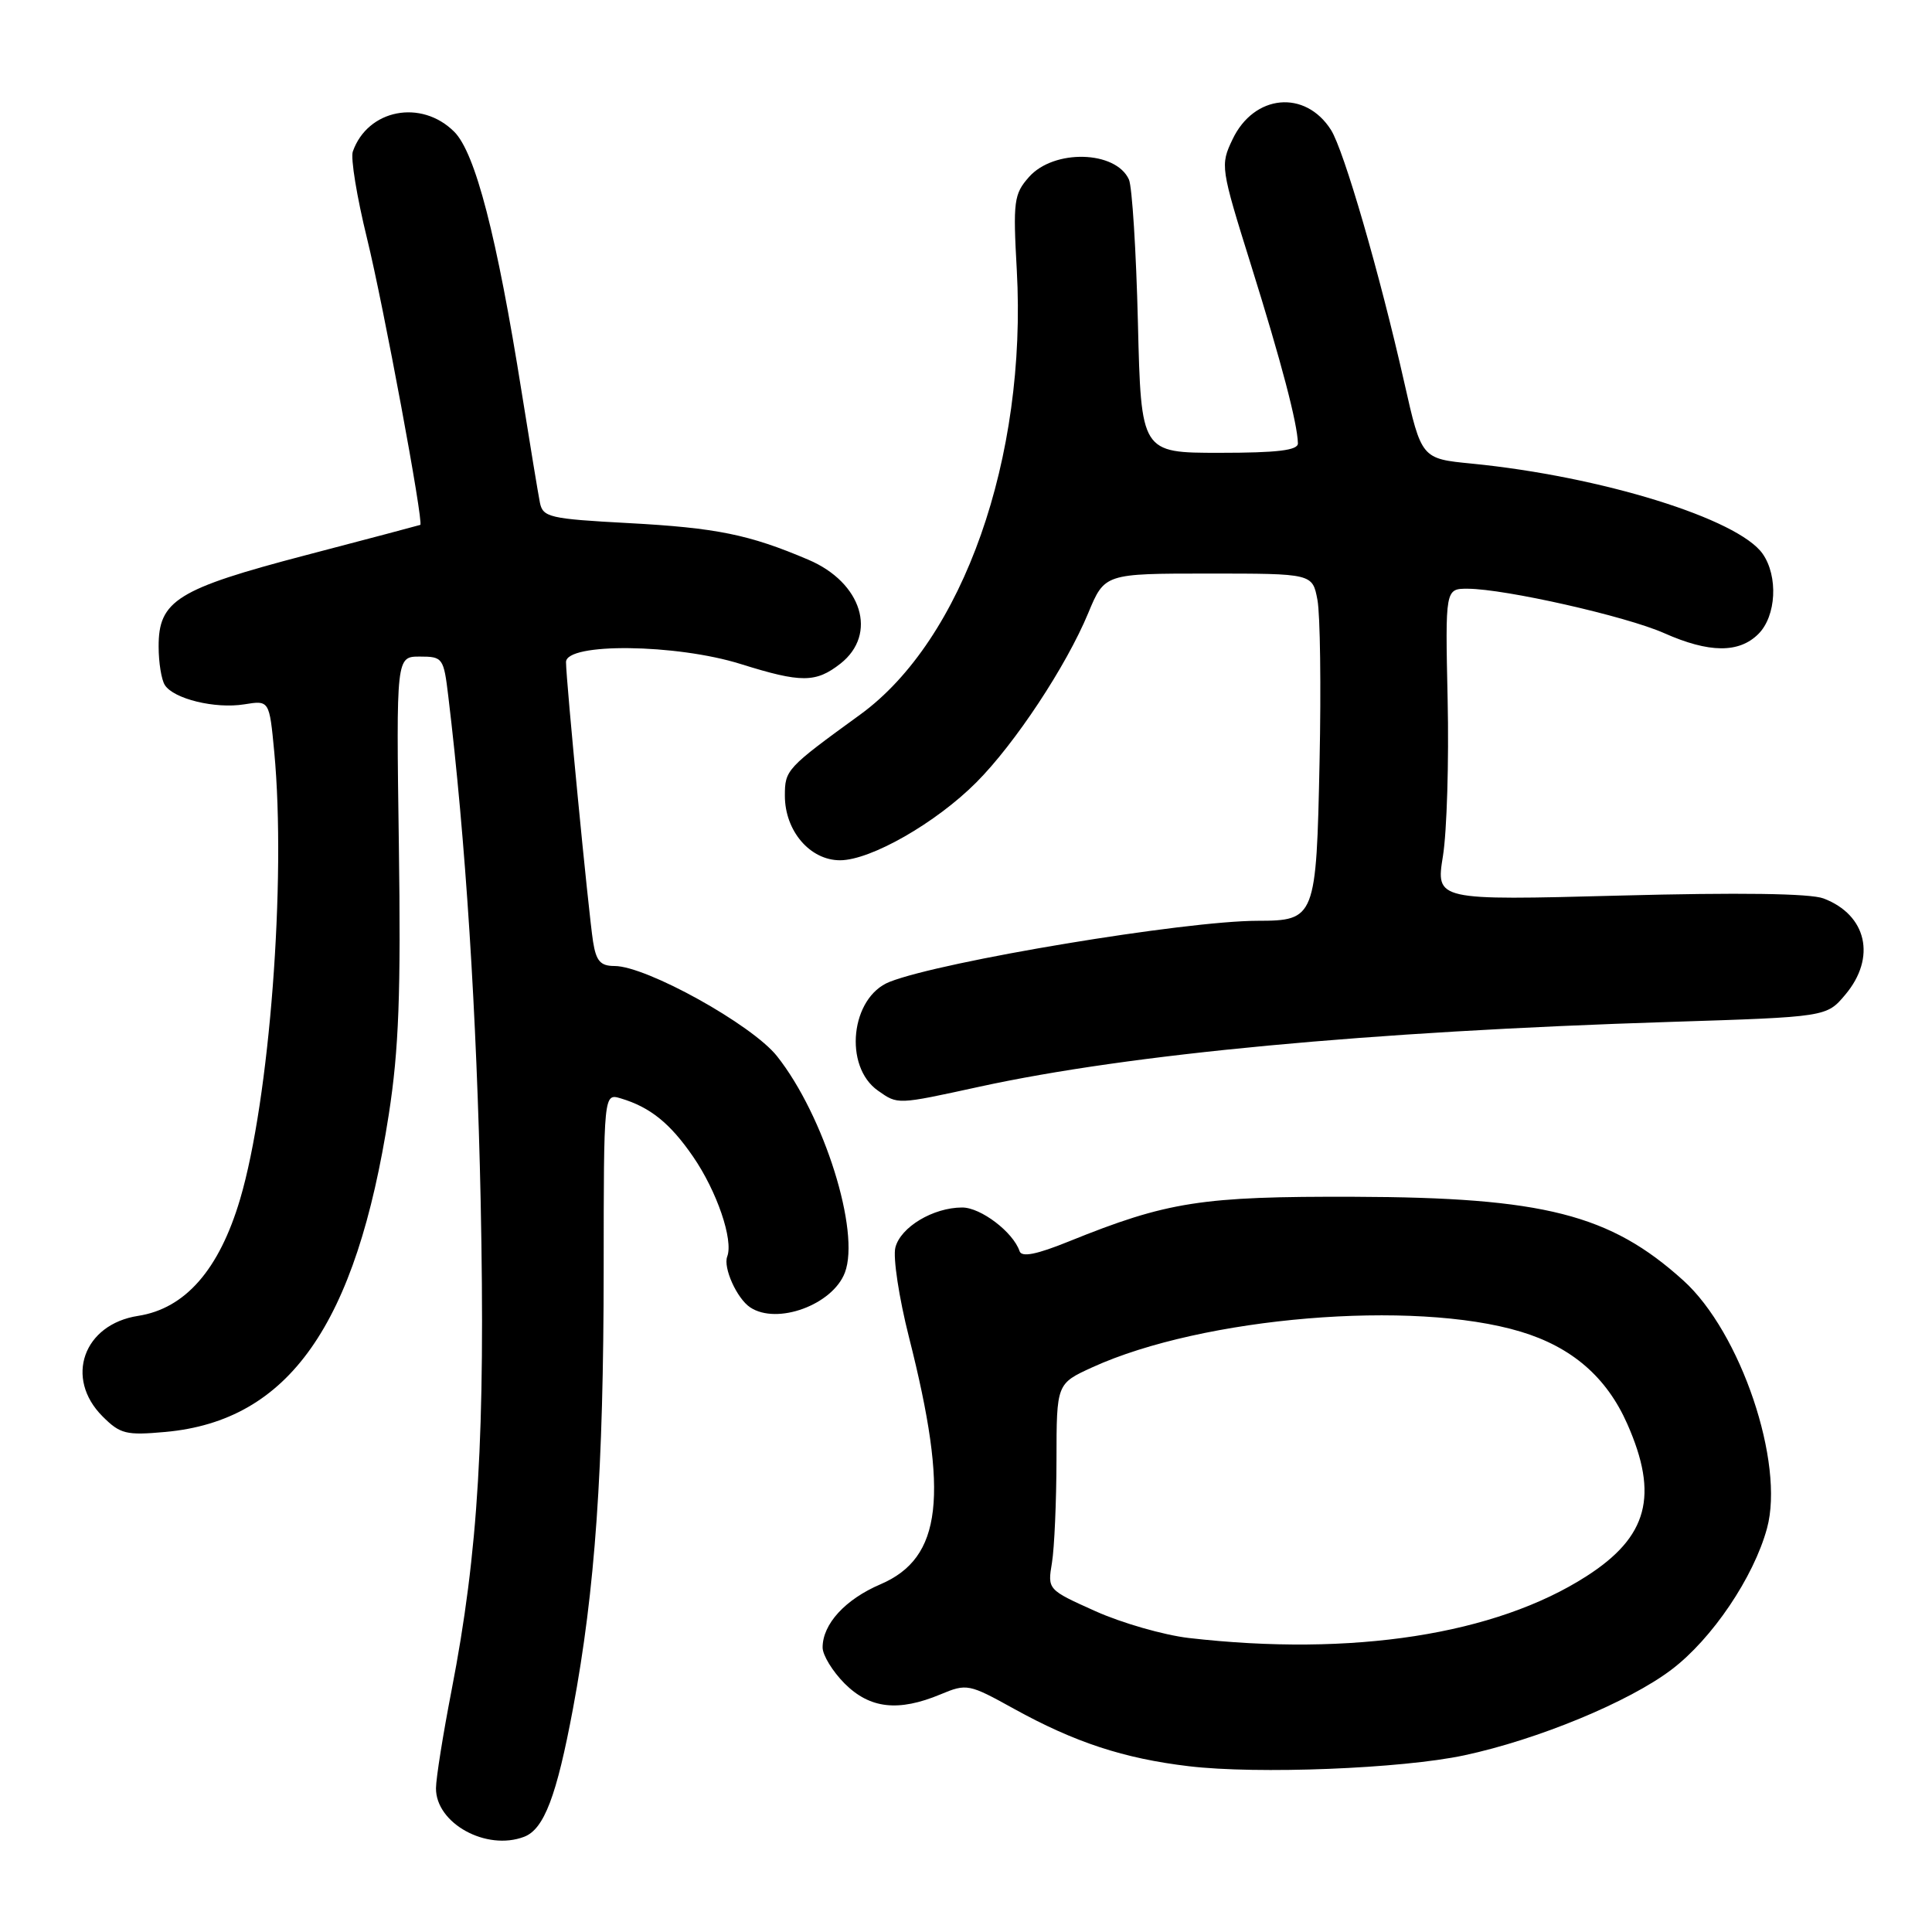 <?xml version="1.0" encoding="UTF-8" standalone="no"?>
<!DOCTYPE svg PUBLIC "-//W3C//DTD SVG 1.1//EN" "http://www.w3.org/Graphics/SVG/1.1/DTD/svg11.dtd" >
<svg xmlns="http://www.w3.org/2000/svg" xmlns:xlink="http://www.w3.org/1999/xlink" version="1.1" viewBox="0 0 256 256">
 <g >
 <path fill="currentColor"
d=" M 69.46 243.38 C 72.09 242.37 73.75 238.01 75.92 226.42 C 78.86 210.70 79.98 194.72 79.99 168.18 C 80.00 144.87 80.00 144.87 82.25 145.54 C 86.14 146.70 88.79 148.83 91.83 153.25 C 95.00 157.85 97.20 164.31 96.36 166.50 C 95.80 167.97 97.64 172.06 99.40 173.23 C 102.95 175.60 110.33 172.90 111.95 168.63 C 114.02 163.20 109.20 147.83 102.96 139.95 C 99.65 135.77 85.65 128.00 81.43 128.00 C 79.56 128.00 78.99 127.35 78.58 124.75 C 77.97 120.79 75.00 90.13 75.00 87.73 C 75.00 85.14 89.62 85.31 98.16 87.99 C 106.18 90.50 108.10 90.49 111.37 87.93 C 116.32 84.03 114.22 77.19 107.12 74.17 C 99.27 70.82 94.91 69.94 83.23 69.31 C 72.82 68.75 71.93 68.54 71.54 66.60 C 71.31 65.45 70.23 58.88 69.13 52.00 C 65.84 31.29 62.98 20.25 60.19 17.46 C 55.82 13.10 48.72 14.48 46.75 20.08 C 46.44 20.95 47.29 26.12 48.63 31.58 C 50.80 40.41 56.17 69.31 55.69 69.55 C 55.58 69.60 48.75 71.41 40.50 73.57 C 23.48 78.03 20.99 79.58 21.02 85.70 C 21.02 87.79 21.39 90.07 21.84 90.77 C 23.01 92.61 28.51 93.95 32.36 93.33 C 35.69 92.79 35.69 92.79 36.34 99.64 C 37.94 116.65 35.72 145.73 31.81 158.91 C 29.04 168.25 24.54 173.39 18.30 174.36 C 11.05 175.48 8.52 182.61 13.59 187.68 C 15.93 190.02 16.71 190.21 21.91 189.74 C 38.27 188.26 47.19 175.58 51.52 147.65 C 52.85 139.07 53.13 131.62 52.85 111.90 C 52.50 87.00 52.50 87.00 55.63 87.00 C 58.67 87.00 58.79 87.17 59.40 92.25 C 61.69 111.22 63.17 134.32 63.69 159.13 C 64.32 190.02 63.39 205.65 59.83 224.00 C 58.71 229.78 57.78 235.60 57.77 236.94 C 57.73 241.60 64.45 245.30 69.46 243.38 Z  M 194.02 232.59 C 203.75 230.51 215.86 225.51 221.50 221.22 C 226.86 217.16 232.38 208.99 234.14 202.50 C 236.50 193.85 230.65 176.53 223.05 169.67 C 213.35 160.90 204.54 158.66 179.50 158.58 C 159.18 158.51 154.71 159.21 141.62 164.50 C 137.35 166.23 135.38 166.62 135.10 165.79 C 134.25 163.26 129.96 160.00 127.50 160.00 C 123.65 160.00 119.32 162.60 118.64 165.31 C 118.31 166.62 119.12 171.96 120.44 177.17 C 125.78 198.22 124.83 206.43 116.66 209.93 C 111.99 211.93 109.00 215.20 109.00 218.30 C 109.00 219.32 110.32 221.47 111.92 223.08 C 115.27 226.42 119.04 226.84 124.63 224.51 C 128.10 223.06 128.39 223.12 134.35 226.42 C 142.40 230.87 148.92 233.01 157.50 234.03 C 166.60 235.12 185.74 234.36 194.02 232.59 Z  M 129.76 144.00 C 149.71 139.65 181.30 136.68 221.26 135.41 C 242.03 134.75 242.03 134.75 244.51 131.80 C 248.65 126.89 247.37 121.23 241.63 119.05 C 239.88 118.38 230.41 118.25 214.59 118.67 C 190.25 119.31 190.25 119.31 191.20 113.41 C 191.72 110.16 192.00 100.86 191.82 92.75 C 191.50 78.00 191.50 78.00 194.50 78.01 C 199.46 78.04 215.41 81.64 220.50 83.89 C 226.46 86.54 230.43 86.57 233.00 84.00 C 235.37 81.63 235.64 76.36 233.56 73.38 C 230.31 68.74 212.18 63.12 195.01 61.43 C 188.35 60.78 188.35 60.78 186.07 50.67 C 182.83 36.30 178.07 19.89 176.36 17.21 C 172.94 11.84 166.16 12.49 163.32 18.46 C 161.68 21.90 161.72 22.18 165.80 35.23 C 169.79 47.99 171.92 56.10 171.98 58.75 C 171.99 59.67 169.27 60.00 161.60 60.00 C 151.20 60.00 151.20 60.00 150.78 42.75 C 150.55 33.26 150.01 24.73 149.59 23.79 C 147.85 19.94 139.63 19.73 136.34 23.46 C 134.35 25.71 134.22 26.66 134.73 35.79 C 136.10 60.66 127.60 84.78 113.99 94.68 C 104.20 101.79 104.00 102.01 104.00 105.44 C 104.00 110.11 107.34 114.00 111.32 113.99 C 115.38 113.98 124.02 109.04 129.37 103.67 C 134.49 98.54 141.28 88.26 144.19 81.25 C 146.37 76.00 146.37 76.00 160.14 76.00 C 173.91 76.00 173.91 76.00 174.57 79.50 C 174.93 81.43 175.06 91.04 174.85 100.86 C 174.42 121.67 174.29 122.00 166.63 122.01 C 156.99 122.02 124.84 127.36 117.88 130.10 C 112.72 132.14 111.74 141.30 116.34 144.52 C 118.99 146.38 118.80 146.39 129.76 144.00 Z  M 157.50 217.04 C 154.20 216.65 148.64 215.06 145.15 213.49 C 138.80 210.64 138.80 210.63 139.39 207.07 C 139.71 205.11 139.98 198.96 139.99 193.42 C 140.00 183.34 140.00 183.34 144.75 181.17 C 159.38 174.50 187.28 172.17 201.49 176.45 C 208.27 178.49 212.88 182.47 215.62 188.67 C 219.82 198.17 218.36 203.64 210.21 208.86 C 198.16 216.60 179.20 219.54 157.50 217.04 Z "/>
</g>
</svg>